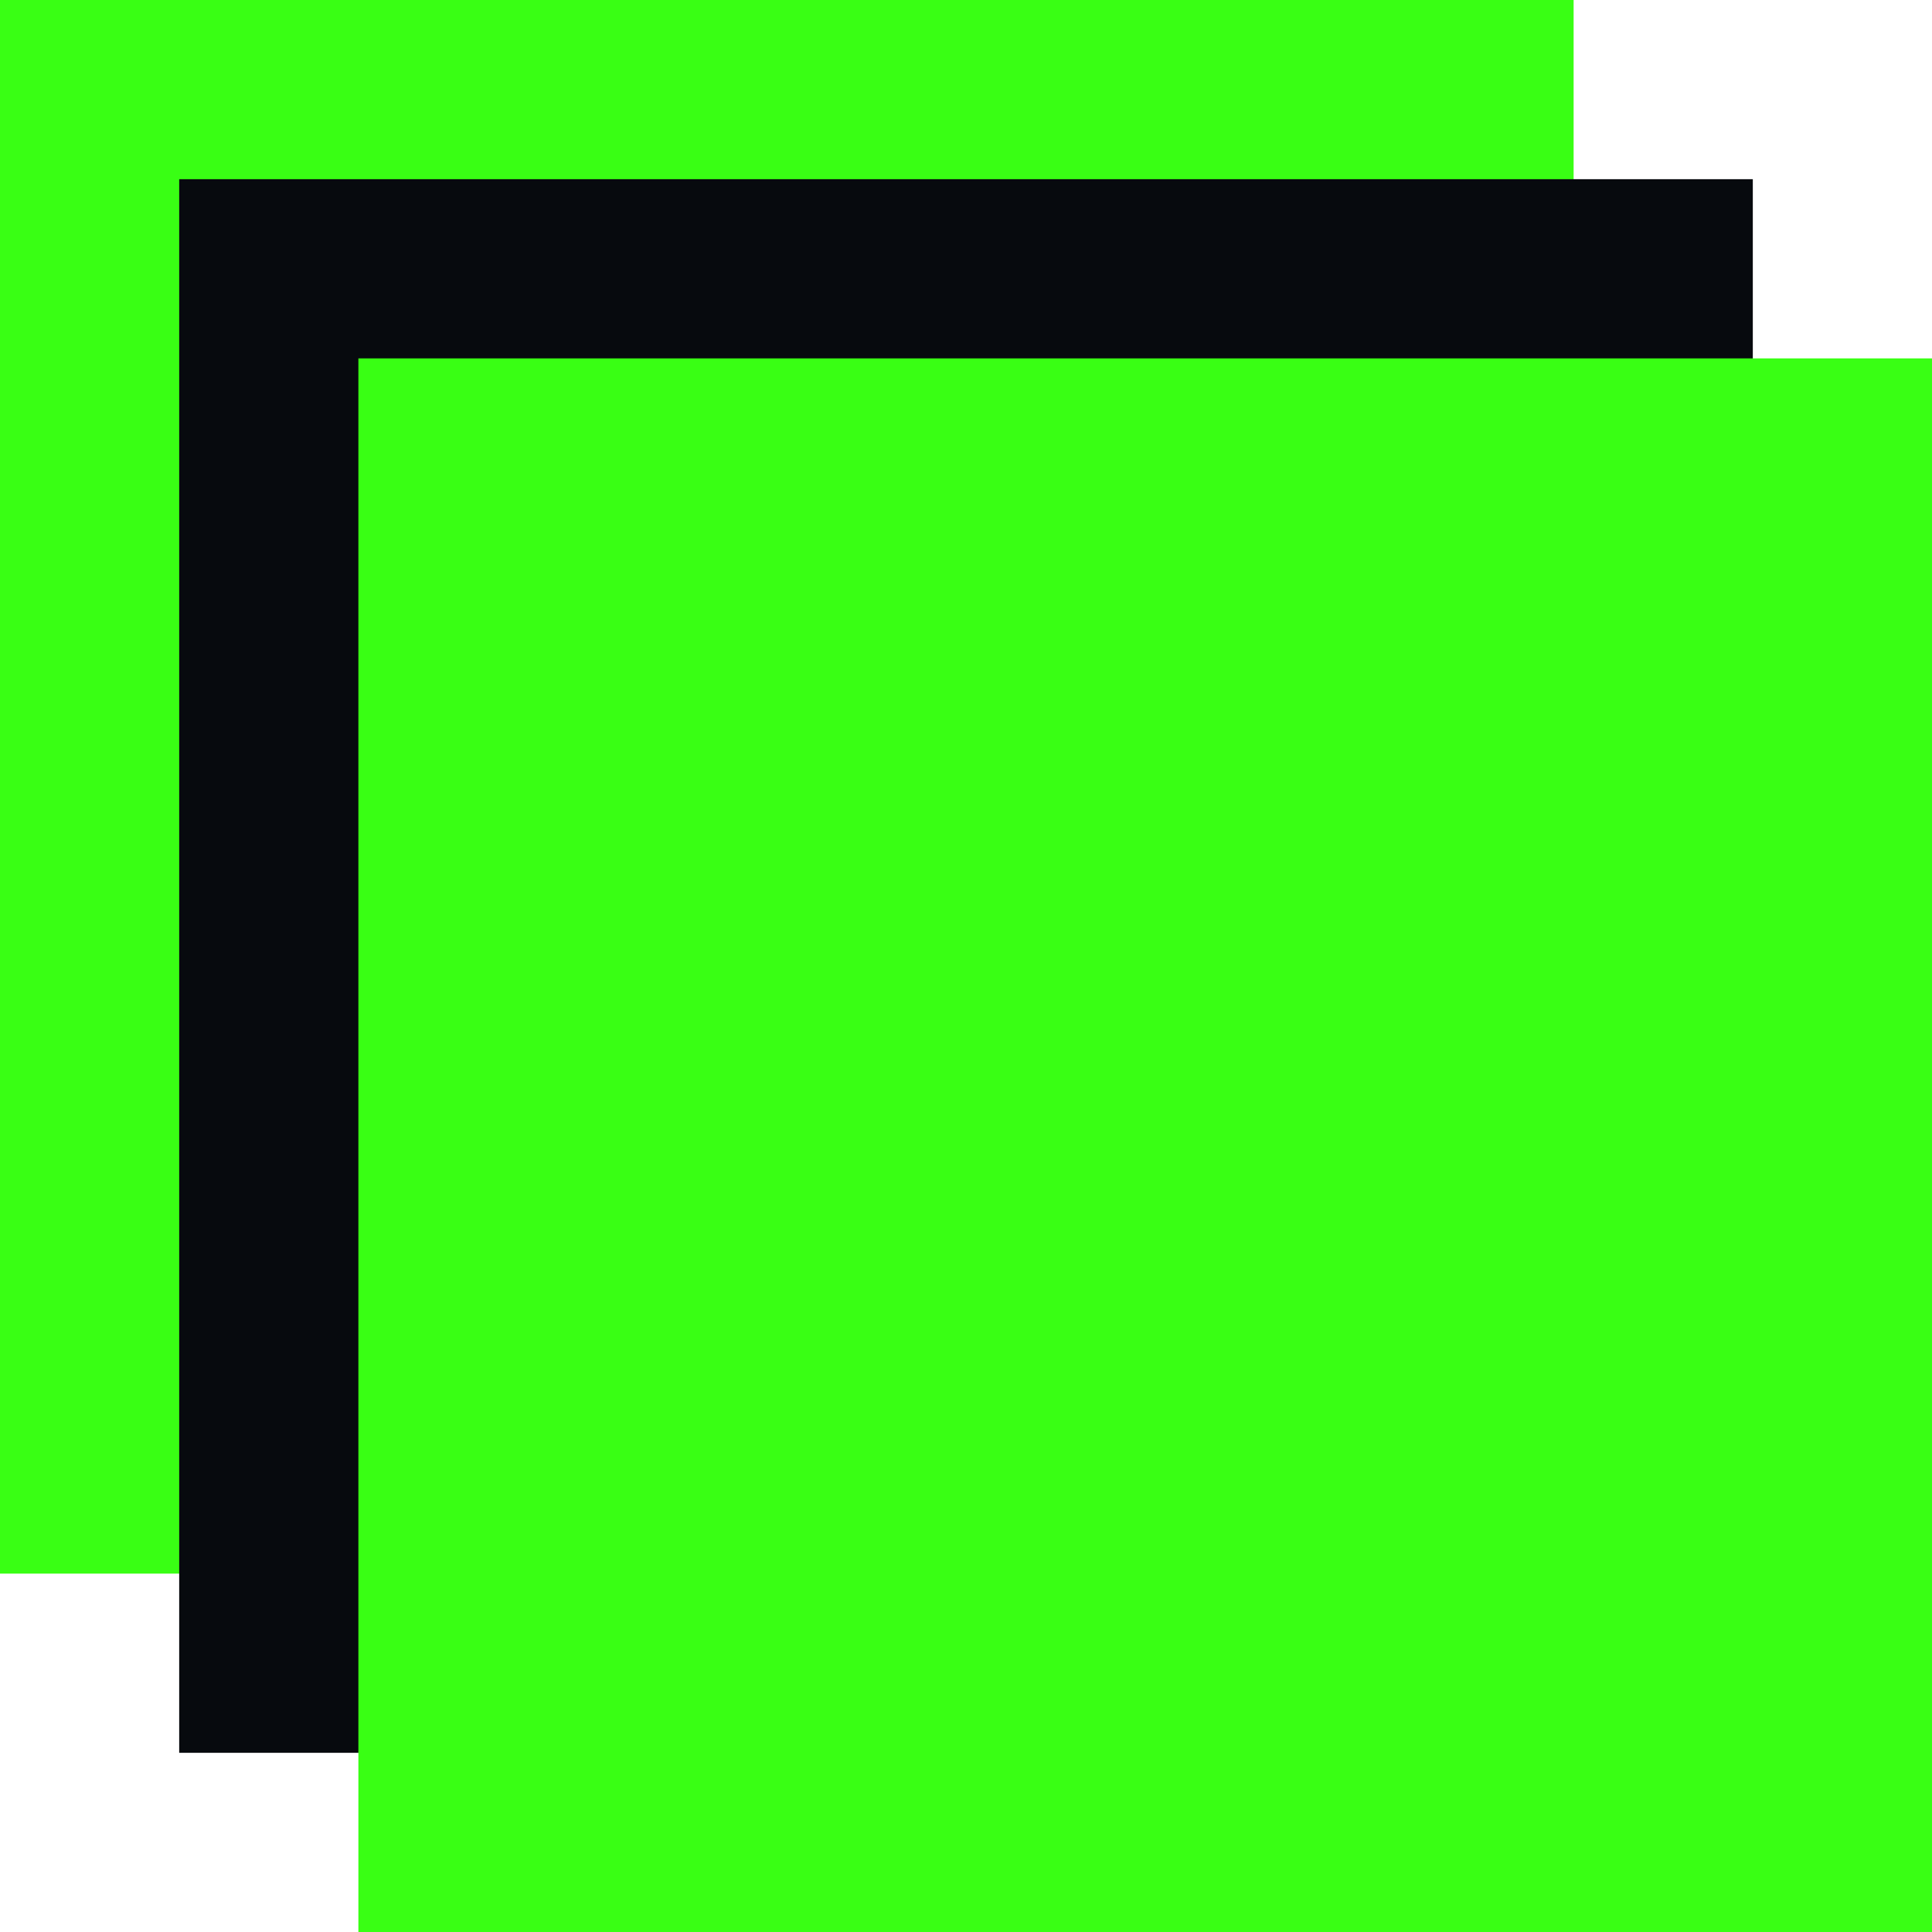 <svg width="20" height="20" viewBox="0 0 20 20" fill="none" xmlns="http://www.w3.org/2000/svg">
<rect width="16.29" height="16.29" fill="#39FF14"/>
<rect x="1.855" y="1.855" width="16.29" height="16.29" fill="#070A0E"/>
<rect x="3.71" y="3.71" width="16.29" height="16.29" fill="#39FF14"/>
</svg>
